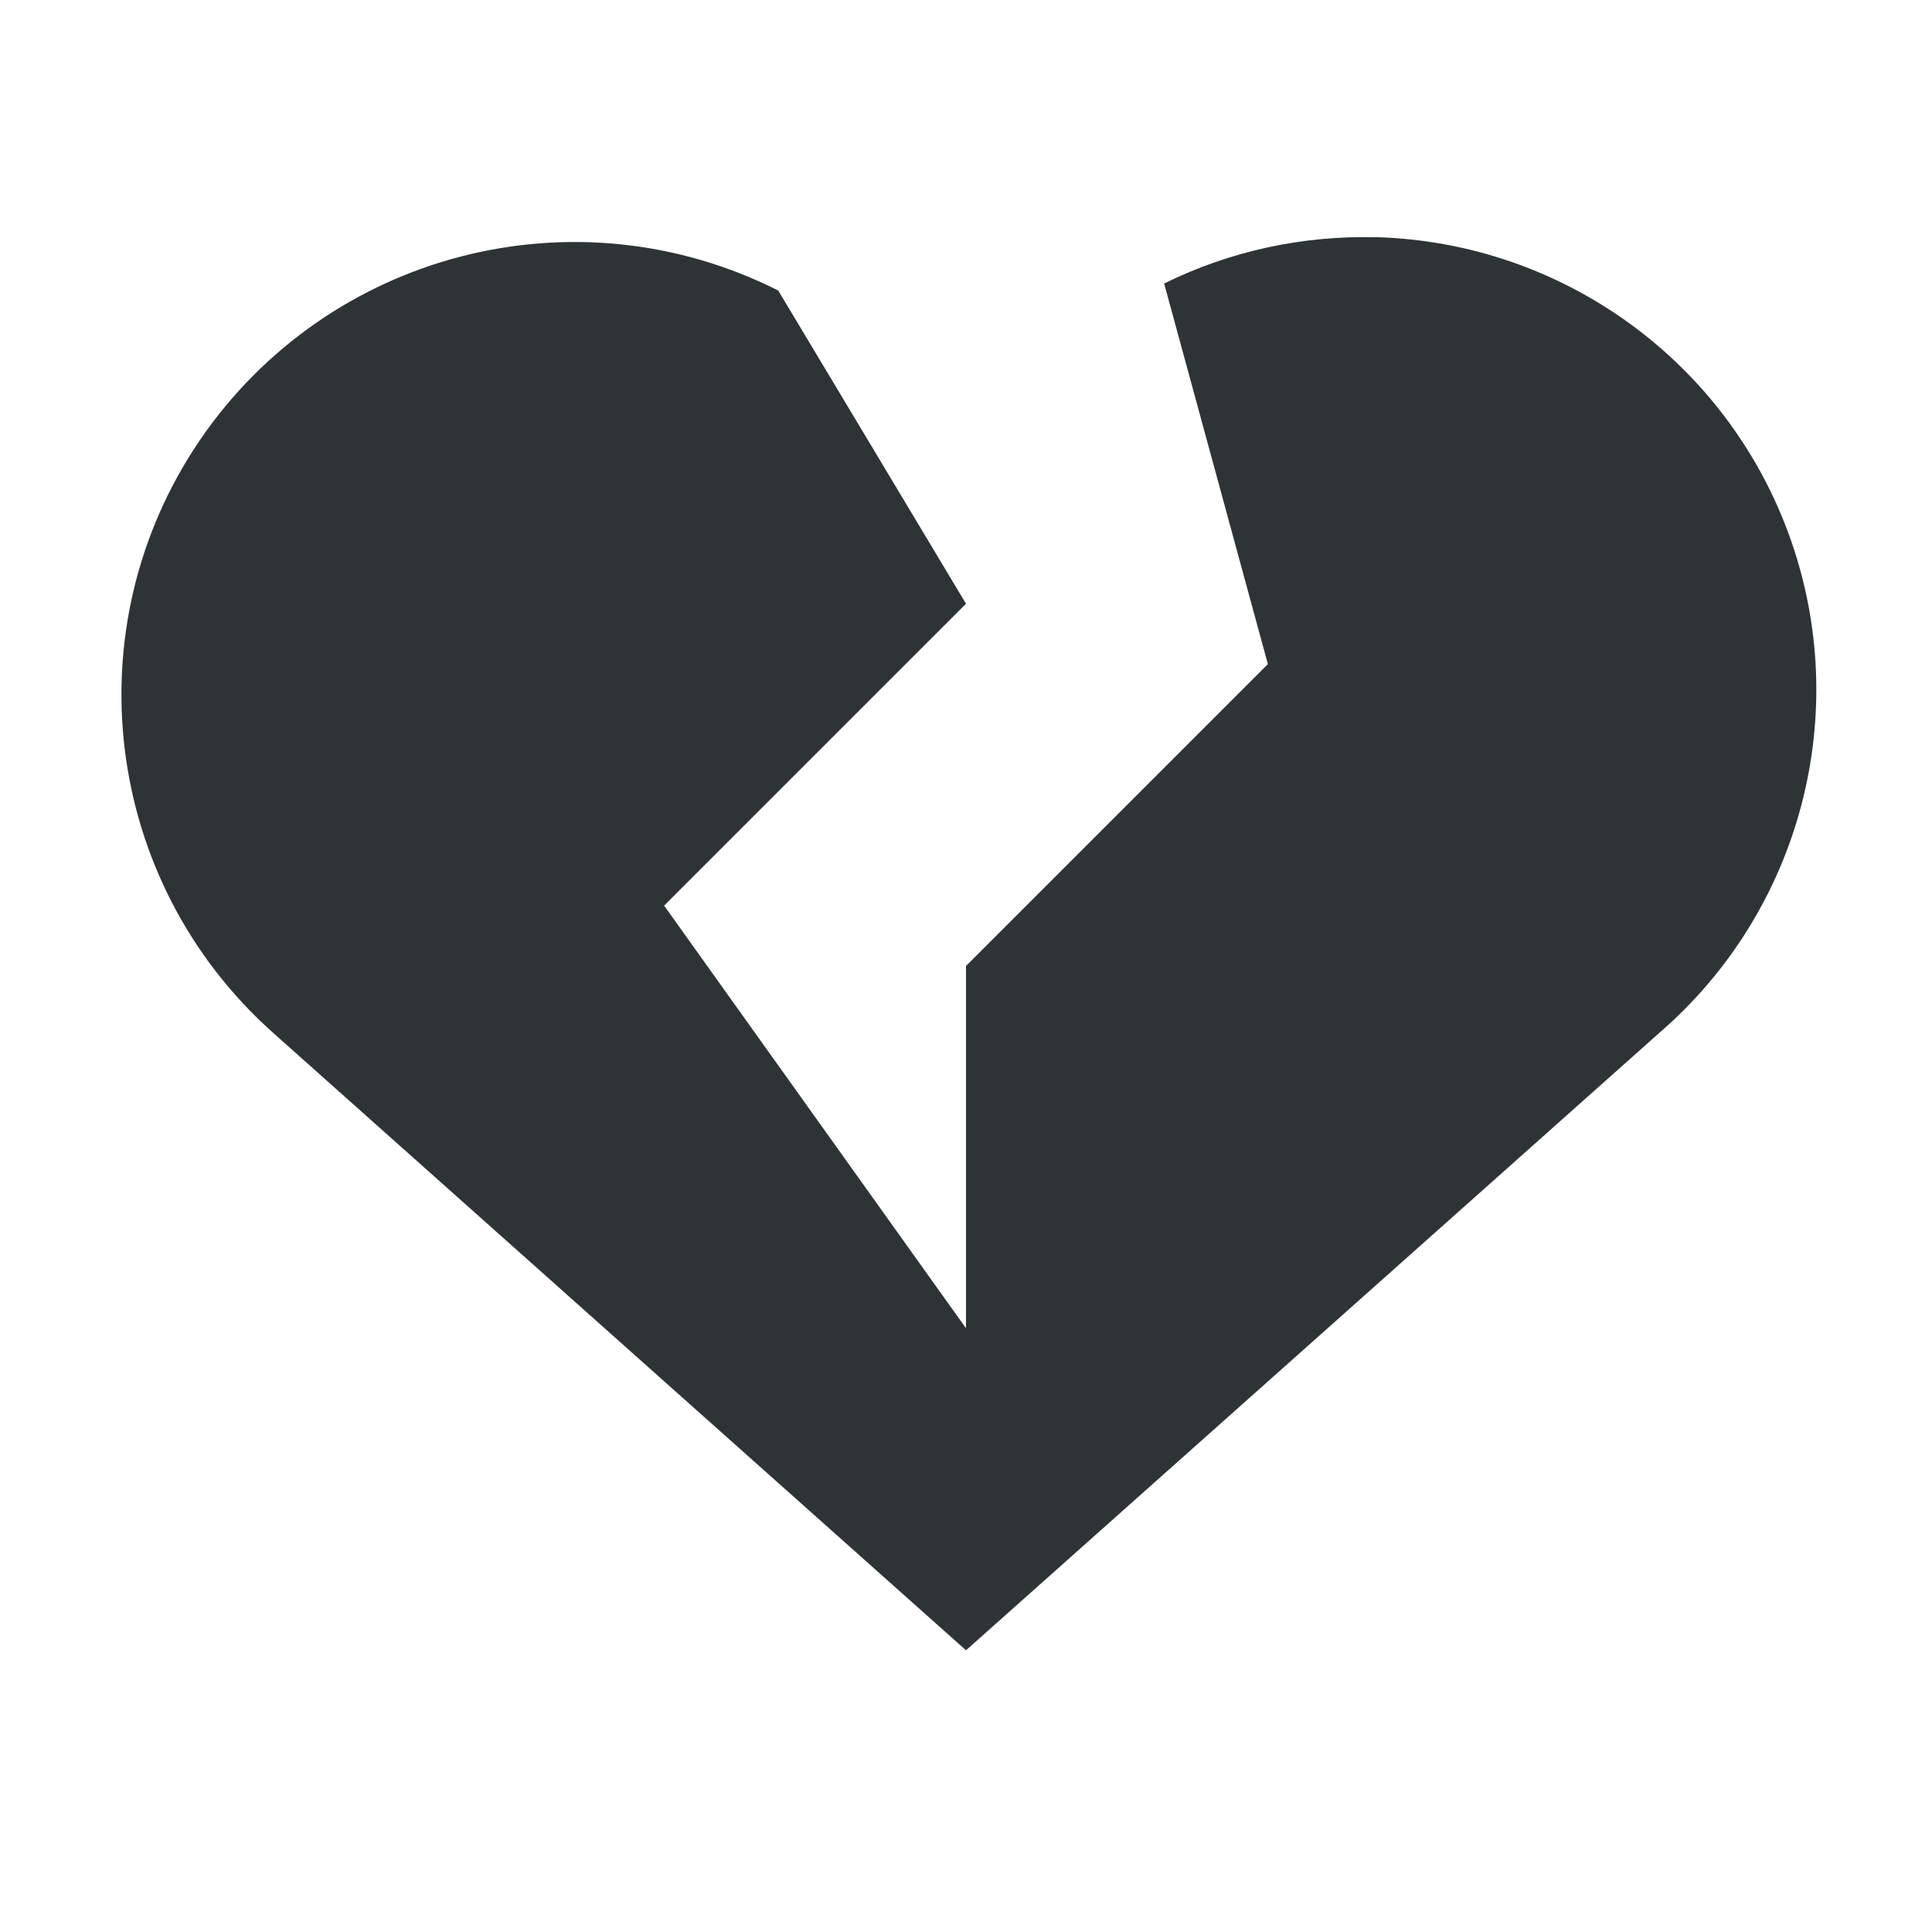 <?xml version="1.0" encoding="UTF-8"?>
<svg height="16px" viewBox="0 0 16 16" width="16px" xmlns="http://www.w3.org/2000/svg">
    <path d="m 11.395 1.965 c -0.605 -0.016 -1.207 0.113 -1.754 0.383 l 0.859 3.152 l -2.5 2.5 v 3 l -2.5 -3.5 l 2.5 -2.5 l -1.555 -2.594 c -1.684 -0.848 -3.727 -0.316 -4.789 1.238 c -1.059 1.555 -0.801 3.652 0.602 4.906 l 5.742 5.117 l 5.746 -5.117 c 1.168 -1.012 1.598 -2.641 1.078 -4.098 s -1.883 -2.445 -3.43 -2.488 z m 0 0" fill="#2e3436" fill-rule="evenodd"/>
</svg>
